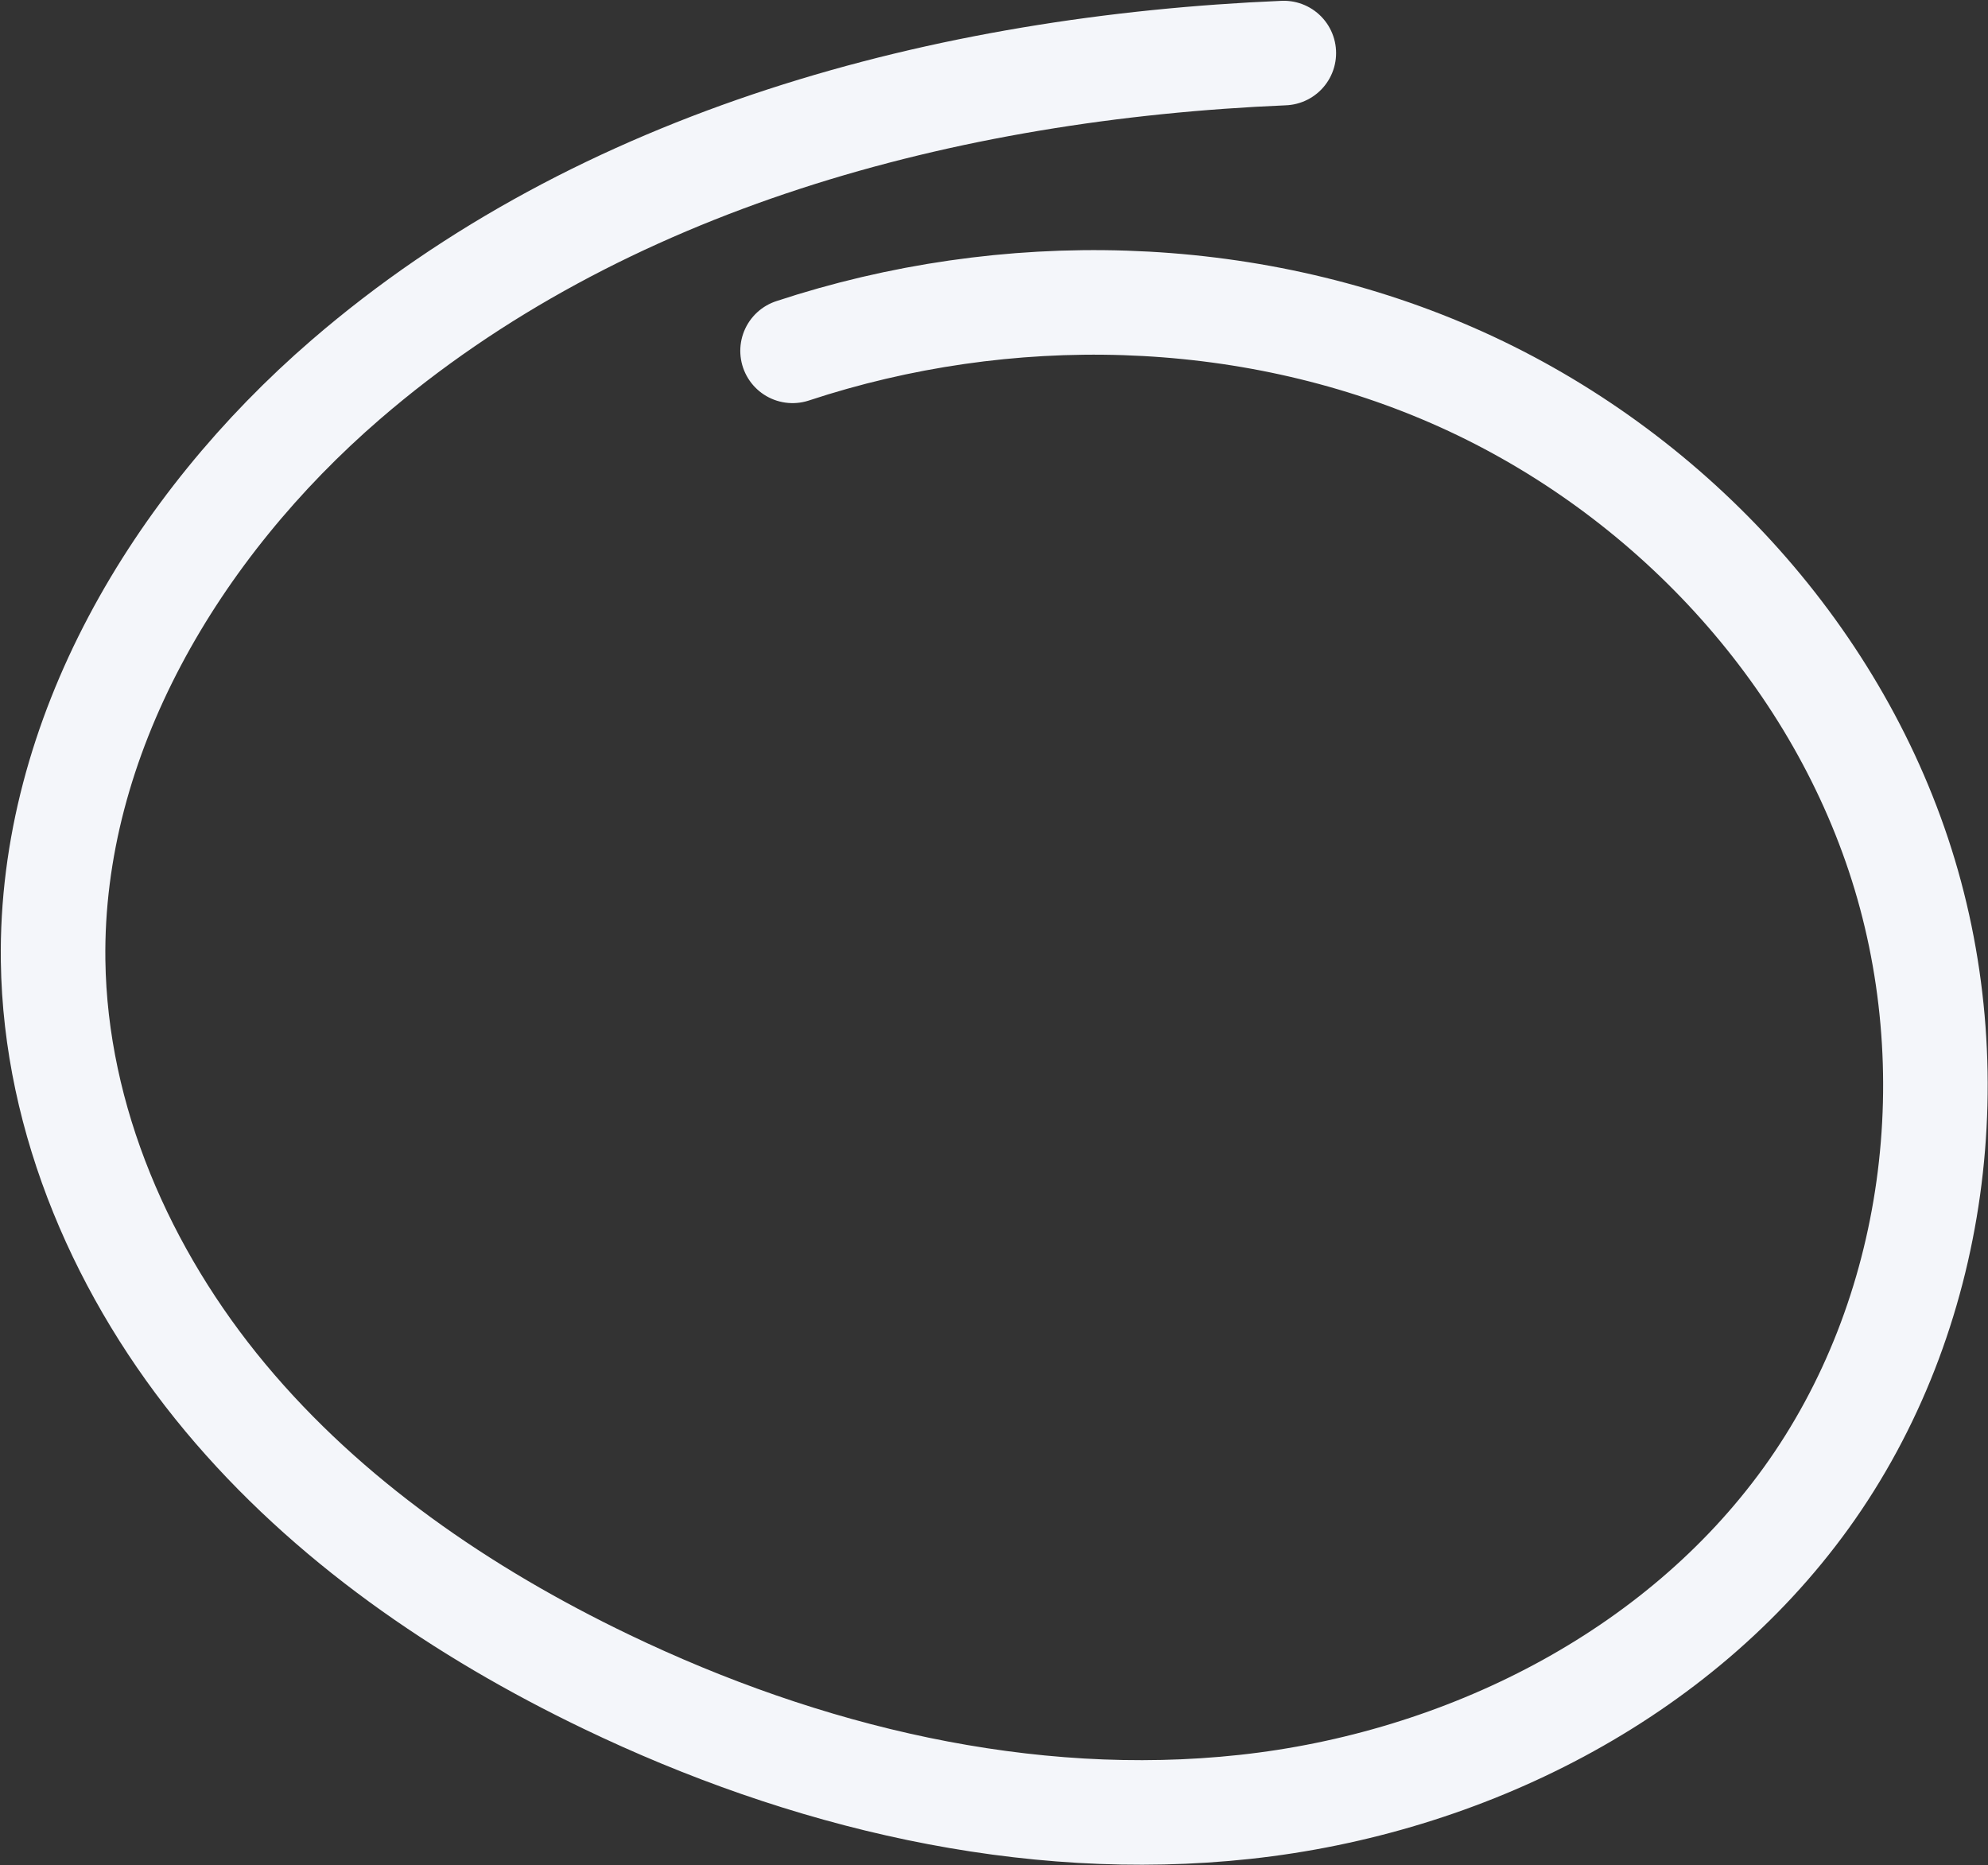 <svg width="1274px" height="1195px" viewBox="0 0 1274 1195" version="1.1" xmlns="http://www.w3.org/2000/svg" xmlns:xlink="http://www.w3.org/1999/xlink"><rect x="0" y="0" width="1274" height="1195" fill="#333333" stroke="none"/><g id="Page-1" stroke="none" stroke-width="1" fill="none" fill-rule="evenodd" stroke-linecap="round"><path d="M822.728,34 C606.65,43.134 385.184,101.983 221.492,243.326 C112.902,337.09 32.067,472.152 34.035,615.607 C35.438,717.858 78.916,816.959 144.392,895.509 C209.868,974.059 296.262,1033.213 388.432,1077.507 C515.423,1138.535 657.802,1172.959 797.875,1157.769 C937.948,1142.578 1074.982,1074.143 1157.434,959.894 C1241.782,843.019 1262.171,684.437 1216.617,547.692 C1171.061,410.947 1062.613,298.031 930.483,240.446 C798.353,182.861 644.78,179.633 507.907,224.8" id="Stroke-1" stroke="#F4F6FA" stroke-width="67"></path></g></svg>